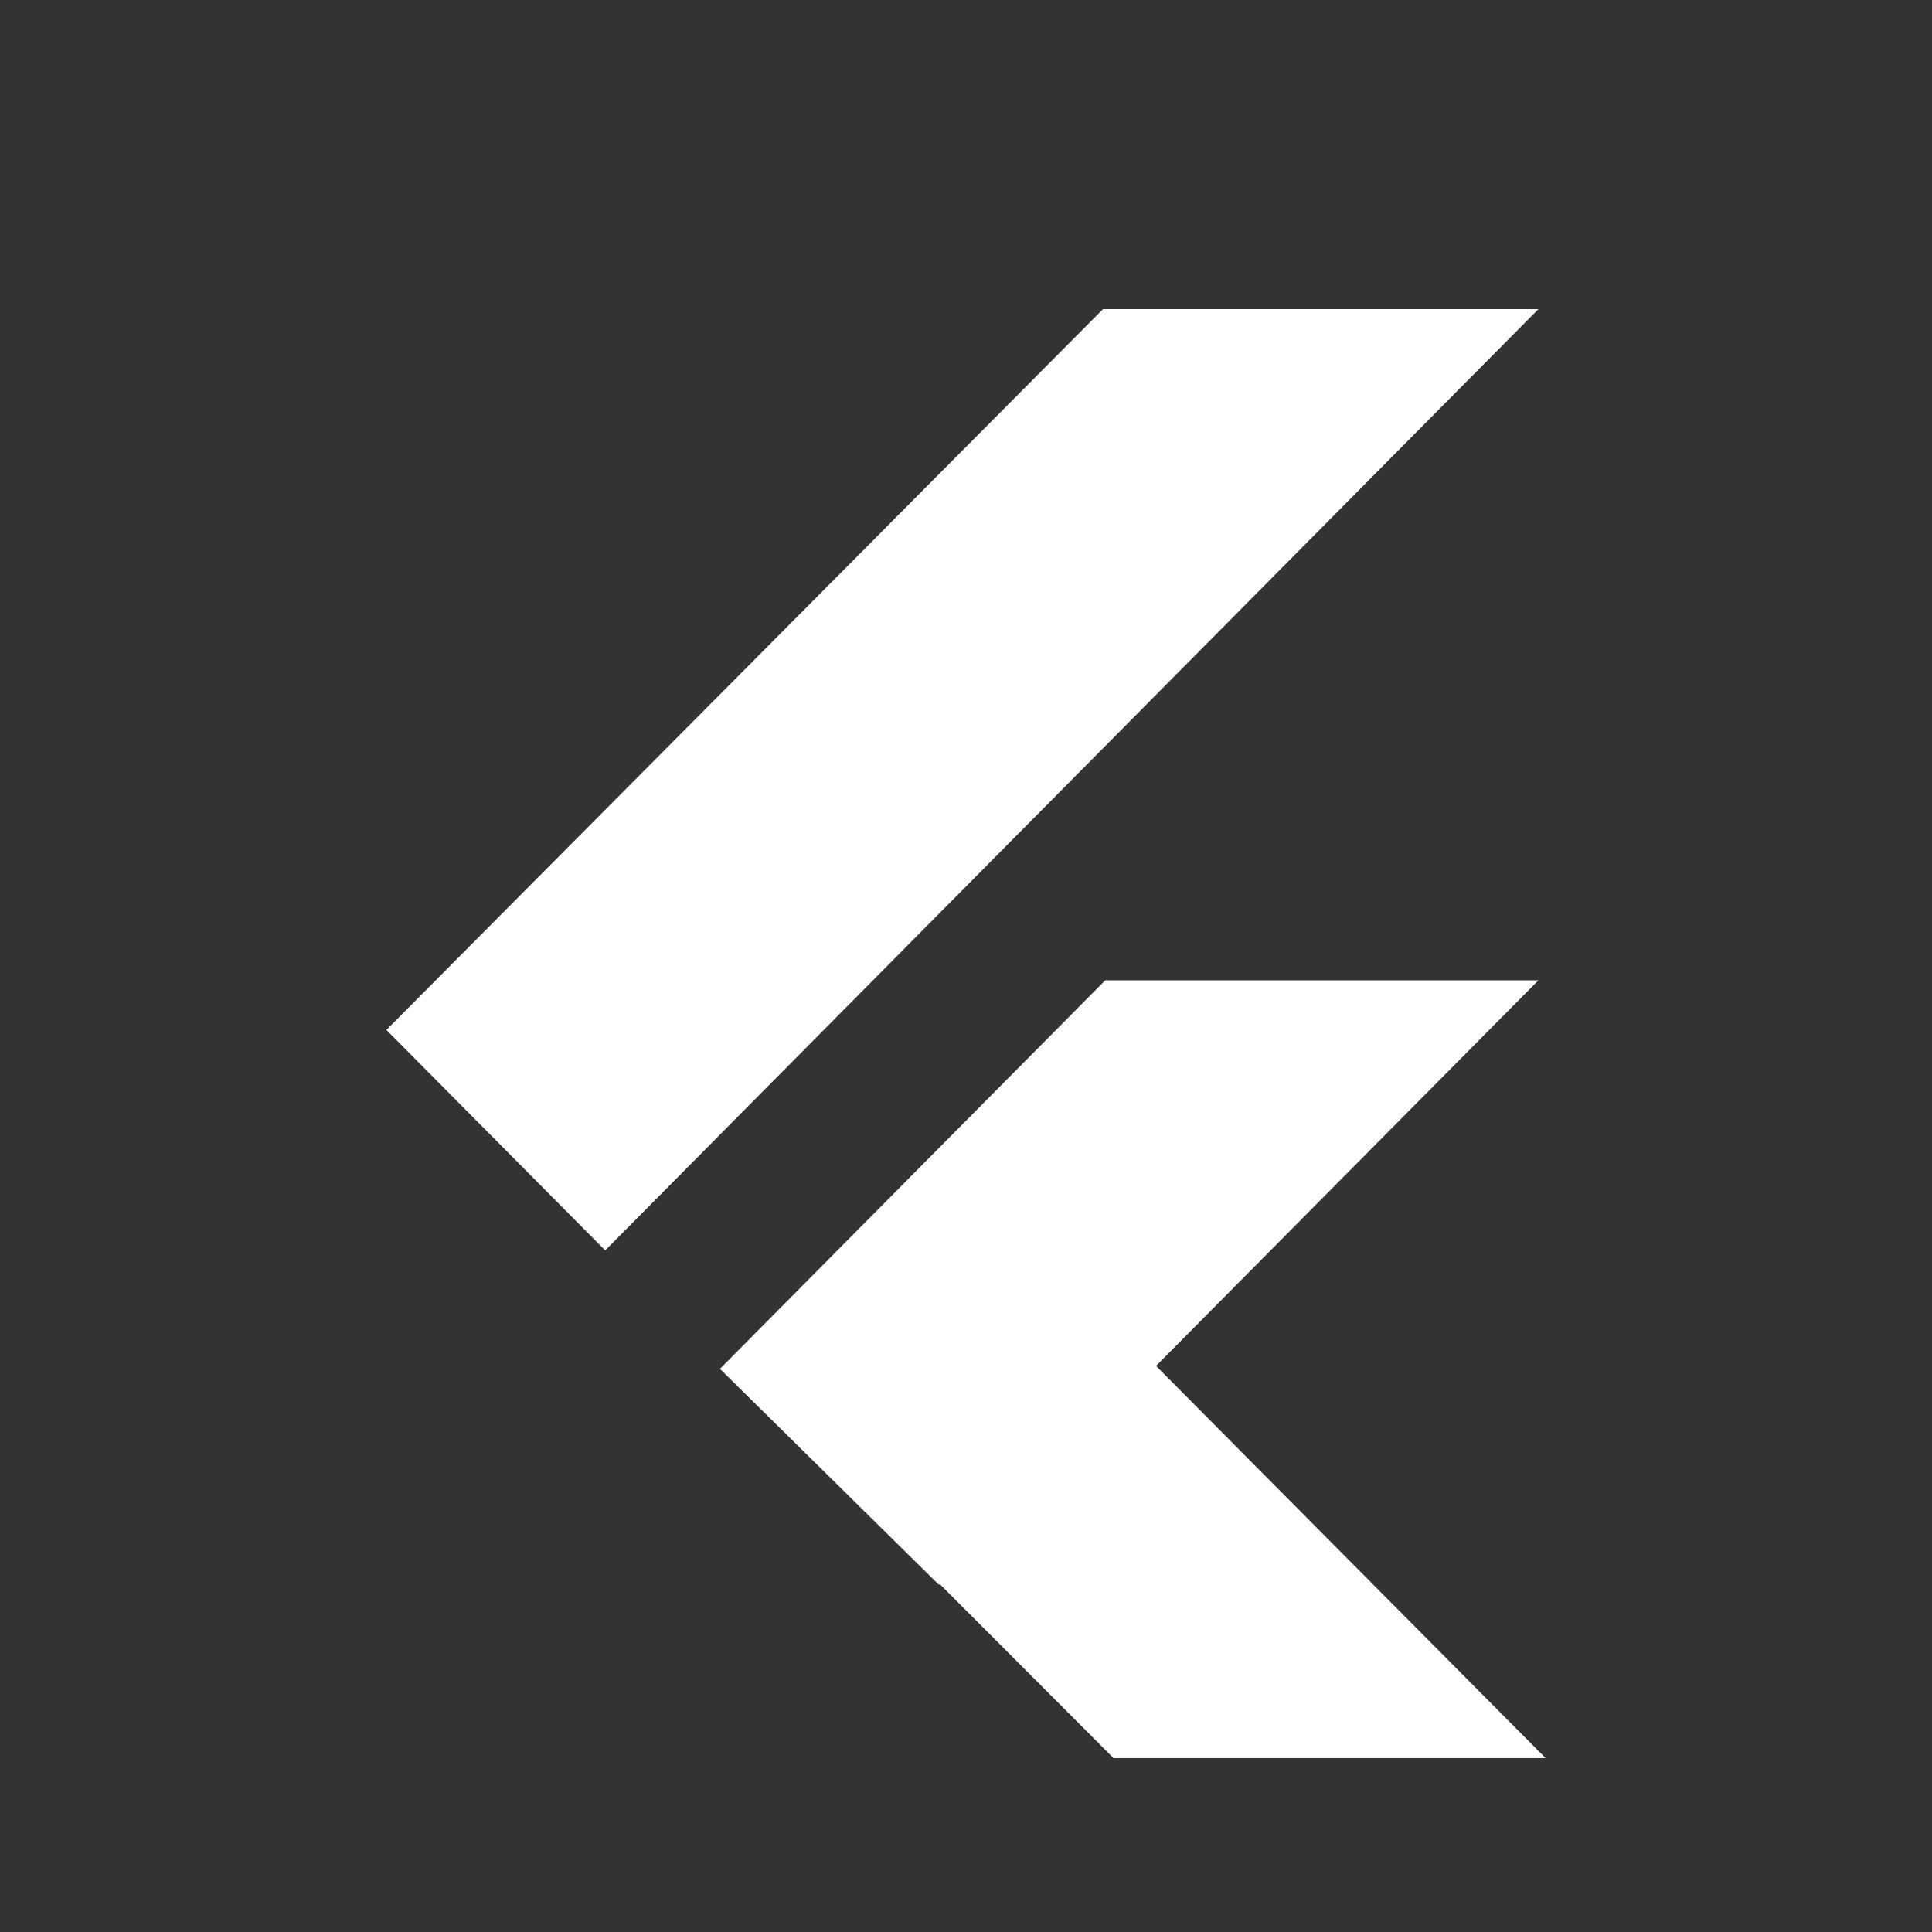 <svg width="25" height="25" viewBox="0 0 25 25" fill="none" xmlns="http://www.w3.org/2000/svg">
<rect x="0" y="0" width="25" height="25" fill="#333333" stroke="none"/>
<path d="M7.831 16.18L5 13.327L14.273 4H19.907L7.831 16.18Z" fill="white"/>
<path d="M9.316 17.713L14.302 12.685H19.907L14.959 17.675L20 22.75H14.409L12.161 20.498L12.151 20.508L9.316 17.713Z" fill="white"/>
</svg>
